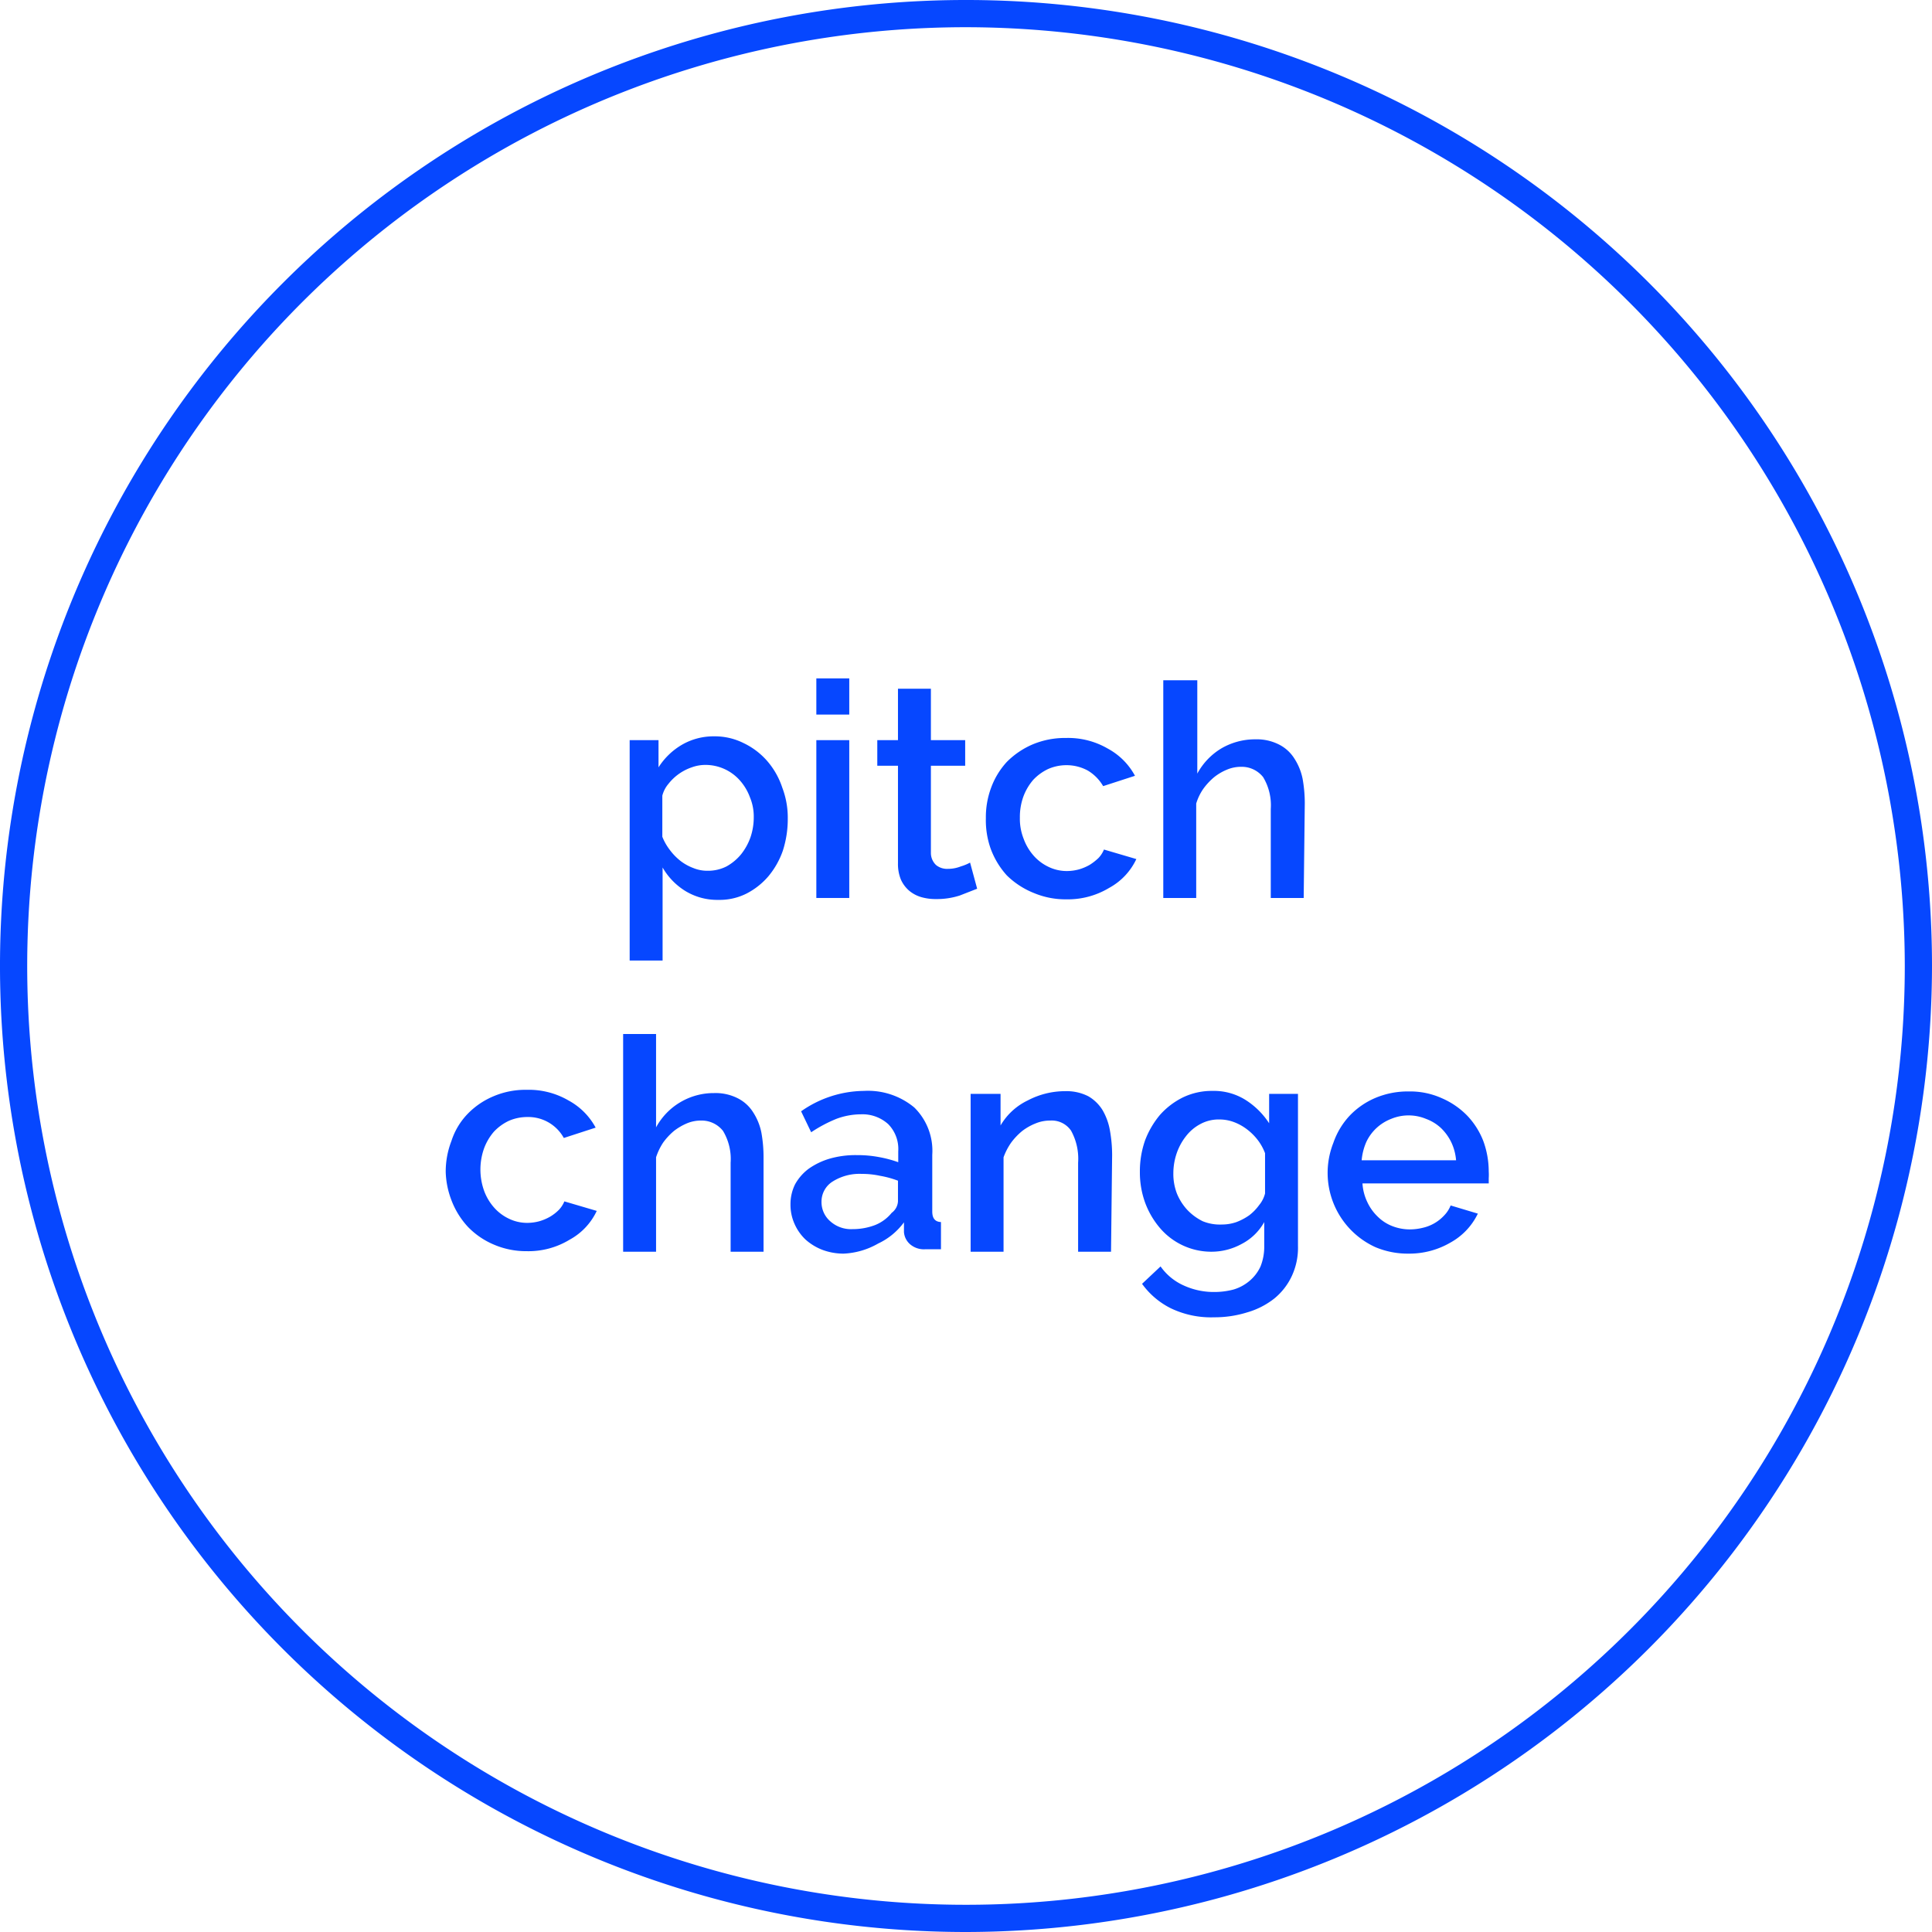 <svg xmlns="http://www.w3.org/2000/svg" viewBox="0 0 71 71"><defs><style>.cls-1{fill:#0647ff;}</style></defs><title>intrAsset 37</title><g id="Layer_2" data-name="Layer 2"><g id="selected"><path class="cls-1" d="M35.5,71A35.5,35.5,0,1,1,71,35.5,35.55,35.55,0,0,1,35.5,71Zm0-70A34.5,34.5,0,1,0,70,35.5,34.54,34.54,0,0,0,35.5,1Z"/><path class="cls-1" d="M26.4,33.07a2.25,2.25,0,0,1-1.22-.33,2.44,2.44,0,0,1-.83-.86V35.3H23.14V27.2H24.2v1a2.53,2.53,0,0,1,.86-.83,2.31,2.31,0,0,1,1.18-.31,2.36,2.36,0,0,1,1.09.25,2.68,2.68,0,0,1,.85.64,2.87,2.87,0,0,1,.57,1,3.09,3.09,0,0,1,.2,1.13,3.79,3.79,0,0,1-.18,1.18,3,3,0,0,1-.53.94,2.64,2.64,0,0,1-.81.64A2.2,2.2,0,0,1,26.4,33.07ZM26,32a1.5,1.5,0,0,0,.7-.16,1.86,1.86,0,0,0,.53-.44,2.16,2.16,0,0,0,.35-.63,2.28,2.28,0,0,0,.12-.73,1.84,1.84,0,0,0-.14-.74,1.93,1.93,0,0,0-.37-.62,1.69,1.69,0,0,0-1.28-.57,1.46,1.46,0,0,0-.49.09,1.84,1.84,0,0,0-.85.6,1.1,1.1,0,0,0-.23.44v1.51a2,2,0,0,0,.28.49,2.12,2.12,0,0,0,.39.4,1.81,1.81,0,0,0,.47.26A1.34,1.34,0,0,0,26,32Z"/><path class="cls-1" d="M30,26.26V24.93h1.21v1.33ZM30,33V27.2h1.21V33Z"/><path class="cls-1" d="M35.91,32.66l-.64.25a2.73,2.73,0,0,1-.87.13,1.9,1.9,0,0,1-.54-.07,1.23,1.23,0,0,1-.44-.23,1.17,1.17,0,0,1-.31-.41,1.5,1.5,0,0,1-.11-.6V28.14h-.76V27.2H33V25.31h1.21V27.2h1.26v.94H34.21v3.21a.61.61,0,0,0,.19.44.64.64,0,0,0,.43.14,1.28,1.28,0,0,0,.48-.09,1.75,1.75,0,0,0,.34-.14Z"/><path class="cls-1" d="M36.23,30.07a3.11,3.11,0,0,1,.2-1.14A2.84,2.84,0,0,1,37,28a3,3,0,0,1,.94-.64,3.08,3.08,0,0,1,1.24-.24,2.9,2.9,0,0,1,1.53.39,2.46,2.46,0,0,1,1,1l-1.17.38a1.61,1.61,0,0,0-.56-.57,1.63,1.63,0,0,0-.79-.2,1.67,1.67,0,0,0-.67.14,1.81,1.81,0,0,0-.55.4,2,2,0,0,0-.36.61,2.2,2.2,0,0,0-.13.78,2,2,0,0,0,.14.78,1.93,1.93,0,0,0,.37.62,1.69,1.69,0,0,0,.55.41,1.53,1.53,0,0,0,.67.15,1.72,1.72,0,0,0,.44-.06,1.78,1.78,0,0,0,.4-.17,2,2,0,0,0,.32-.25,1,1,0,0,0,.2-.31l1.19.35a2.33,2.33,0,0,1-1,1.06,2.94,2.94,0,0,1-1.58.42A3,3,0,0,1,38,32.82a3,3,0,0,1-1-.65,3,3,0,0,1-.6-1A3.13,3.13,0,0,1,36.23,30.07Z"/><path class="cls-1" d="M47.91,33H46.7V29.73a2,2,0,0,0-.28-1.17,1,1,0,0,0-.81-.38,1.32,1.32,0,0,0-.51.1,1.94,1.94,0,0,0-.48.28,2.35,2.35,0,0,0-.4.43,1.92,1.92,0,0,0-.26.54V33H42.75v-8H44v3.43a2.42,2.42,0,0,1,.89-.93,2.45,2.45,0,0,1,1.24-.33,1.8,1.8,0,0,1,.89.2,1.42,1.42,0,0,1,.55.51,2.13,2.13,0,0,1,.3.74,5.11,5.11,0,0,1,.08.9Z"/><path class="cls-1" d="M16.38,43.07a3.12,3.12,0,0,1,.21-1.14,2.56,2.56,0,0,1,.6-1,2.85,2.85,0,0,1,.94-.64,3,3,0,0,1,1.23-.24,2.9,2.9,0,0,1,1.53.39,2.46,2.46,0,0,1,1,1l-1.17.38a1.49,1.49,0,0,0-1.34-.77,1.69,1.69,0,0,0-.68.14,1.81,1.81,0,0,0-.55.4,2,2,0,0,0-.36.61,2.32,2.32,0,0,0,0,1.56,1.93,1.93,0,0,0,.37.62,1.69,1.69,0,0,0,.55.41,1.53,1.53,0,0,0,.67.15,1.72,1.72,0,0,0,.44-.06,1.78,1.78,0,0,0,.4-.17,1.61,1.61,0,0,0,.32-.25,1,1,0,0,0,.2-.31l1.19.35a2.33,2.33,0,0,1-1,1.06,2.91,2.91,0,0,1-1.58.42,3,3,0,0,1-1.22-.25,2.87,2.87,0,0,1-.94-.65,3,3,0,0,1-.61-1A3.13,3.13,0,0,1,16.38,43.07Z"/><path class="cls-1" d="M28.06,46H26.85V42.73a2,2,0,0,0-.28-1.17,1,1,0,0,0-.81-.38,1.32,1.32,0,0,0-.51.1,2.14,2.14,0,0,0-.48.28,2.35,2.35,0,0,0-.4.43,2.24,2.24,0,0,0-.26.54V46H22.9v-8h1.21v3.43a2.41,2.41,0,0,1,2.13-1.26,1.8,1.8,0,0,1,.89.2,1.42,1.42,0,0,1,.55.51,2.13,2.13,0,0,1,.3.74,5.11,5.11,0,0,1,.08.9Z"/><path class="cls-1" d="M31,46.07a2.21,2.21,0,0,1-.78-.14,2,2,0,0,1-.62-.38,1.78,1.78,0,0,1-.4-.57,1.72,1.72,0,0,1-.15-.72,1.64,1.64,0,0,1,.17-.74,1.81,1.81,0,0,1,.5-.57,2.62,2.62,0,0,1,.77-.37,3.44,3.44,0,0,1,1-.13,4.25,4.25,0,0,1,.8.07,4.43,4.43,0,0,1,.72.19v-.4a1.3,1.3,0,0,0-.37-1,1.41,1.41,0,0,0-1-.36,2.62,2.62,0,0,0-.91.17,5.17,5.17,0,0,0-.92.49l-.37-.77a4.07,4.07,0,0,1,2.31-.75,2.66,2.66,0,0,1,1.85.61,2.23,2.23,0,0,1,.66,1.74v2.08c0,.25.1.38.32.39v1l-.31,0H34a.78.78,0,0,1-.55-.18.66.66,0,0,1-.23-.45l0-.36a2.48,2.48,0,0,1-.95.78A2.78,2.78,0,0,1,31,46.07Zm.33-.9a2.31,2.31,0,0,0,.83-.15,1.5,1.5,0,0,0,.61-.45.56.56,0,0,0,.23-.42v-.76a3.57,3.57,0,0,0-.66-.18,3.11,3.11,0,0,0-.67-.07,1.85,1.85,0,0,0-1.07.28.87.87,0,0,0-.41.74.93.93,0,0,0,.32.72A1.14,1.14,0,0,0,31.33,45.17Z"/><path class="cls-1" d="M40.83,46H39.62V42.73a2.13,2.13,0,0,0-.26-1.18.86.86,0,0,0-.76-.37,1.39,1.39,0,0,0-.53.1,2.06,2.06,0,0,0-.5.28,2.4,2.4,0,0,0-.41.43,2.31,2.31,0,0,0-.28.54V46H35.67V40.2h1.1v1.16a2.31,2.31,0,0,1,1-.92,2.94,2.94,0,0,1,1.38-.34,1.75,1.75,0,0,1,.85.19,1.49,1.49,0,0,1,.52.51,2.23,2.23,0,0,1,.27.75,5.11,5.11,0,0,1,.08.9Z"/><path class="cls-1" d="M44.51,46a2.48,2.48,0,0,1-1.89-.88,3.07,3.07,0,0,1-.54-.93,3.25,3.25,0,0,1-.19-1.12,3.44,3.44,0,0,1,.19-1.16,3.23,3.23,0,0,1,.55-.94,2.76,2.76,0,0,1,.84-.64,2.45,2.45,0,0,1,1.09-.24,2.19,2.19,0,0,1,1.21.33,2.85,2.85,0,0,1,.87.86V40.2H47.7v5.59a2.45,2.45,0,0,1-.23,1.11,2.34,2.34,0,0,1-.64.82,2.9,2.9,0,0,1-1,.51,4,4,0,0,1-1.21.18,3.41,3.41,0,0,1-1.59-.33,2.89,2.89,0,0,1-1.06-.9l.68-.64a2.07,2.07,0,0,0,.85.7,2.65,2.65,0,0,0,1.12.24,2.76,2.76,0,0,0,.71-.09,1.62,1.62,0,0,0,.58-.31,1.54,1.54,0,0,0,.41-.53,1.94,1.94,0,0,0,.14-.76v-.88a2,2,0,0,1-.84.81A2.3,2.3,0,0,1,44.51,46Zm.4-1a1.6,1.6,0,0,0,.53-.09,2.12,2.12,0,0,0,.47-.25,1.8,1.8,0,0,0,.36-.37,1.1,1.1,0,0,0,.22-.43V42.38a1.89,1.89,0,0,0-.28-.5,2.11,2.11,0,0,0-.4-.39,1.87,1.87,0,0,0-.48-.26,1.52,1.52,0,0,0-.51-.09,1.41,1.41,0,0,0-.71.17,1.63,1.63,0,0,0-.53.45,2.13,2.13,0,0,0-.34.63,2.28,2.28,0,0,0-.12.73,2,2,0,0,0,.13.74,2,2,0,0,0,.38.6,2,2,0,0,0,.57.42A1.67,1.67,0,0,0,44.91,45Z"/><path class="cls-1" d="M51.76,46.07a3.05,3.05,0,0,1-1.22-.24A3,3,0,0,1,49,42a2.79,2.79,0,0,1,.6-1,2.83,2.83,0,0,1,.94-.65,3.07,3.07,0,0,1,1.23-.24,2.83,2.83,0,0,1,1.22.25,2.91,2.91,0,0,1,.93.64,2.83,2.83,0,0,1,.59.93,3.26,3.26,0,0,1,.2,1.12,2,2,0,0,1,0,.25c0,.08,0,.14,0,.19H50.07a1.85,1.85,0,0,0,.18.69,1.78,1.78,0,0,0,.39.54,1.55,1.55,0,0,0,.53.34,1.77,1.77,0,0,0,.64.12,2,2,0,0,0,.48-.06,1.53,1.53,0,0,0,.78-.45,1.12,1.12,0,0,0,.24-.37l1,.3a2.4,2.4,0,0,1-1,1.06A3,3,0,0,1,51.76,46.07Zm1.75-3.43a1.9,1.9,0,0,0-.18-.67,1.84,1.84,0,0,0-.38-.52,1.63,1.63,0,0,0-.54-.33,1.67,1.67,0,0,0-1.29,0,1.69,1.69,0,0,0-.53.33,1.66,1.66,0,0,0-.38.52,2.13,2.13,0,0,0-.17.67Z"/></g></g></svg>